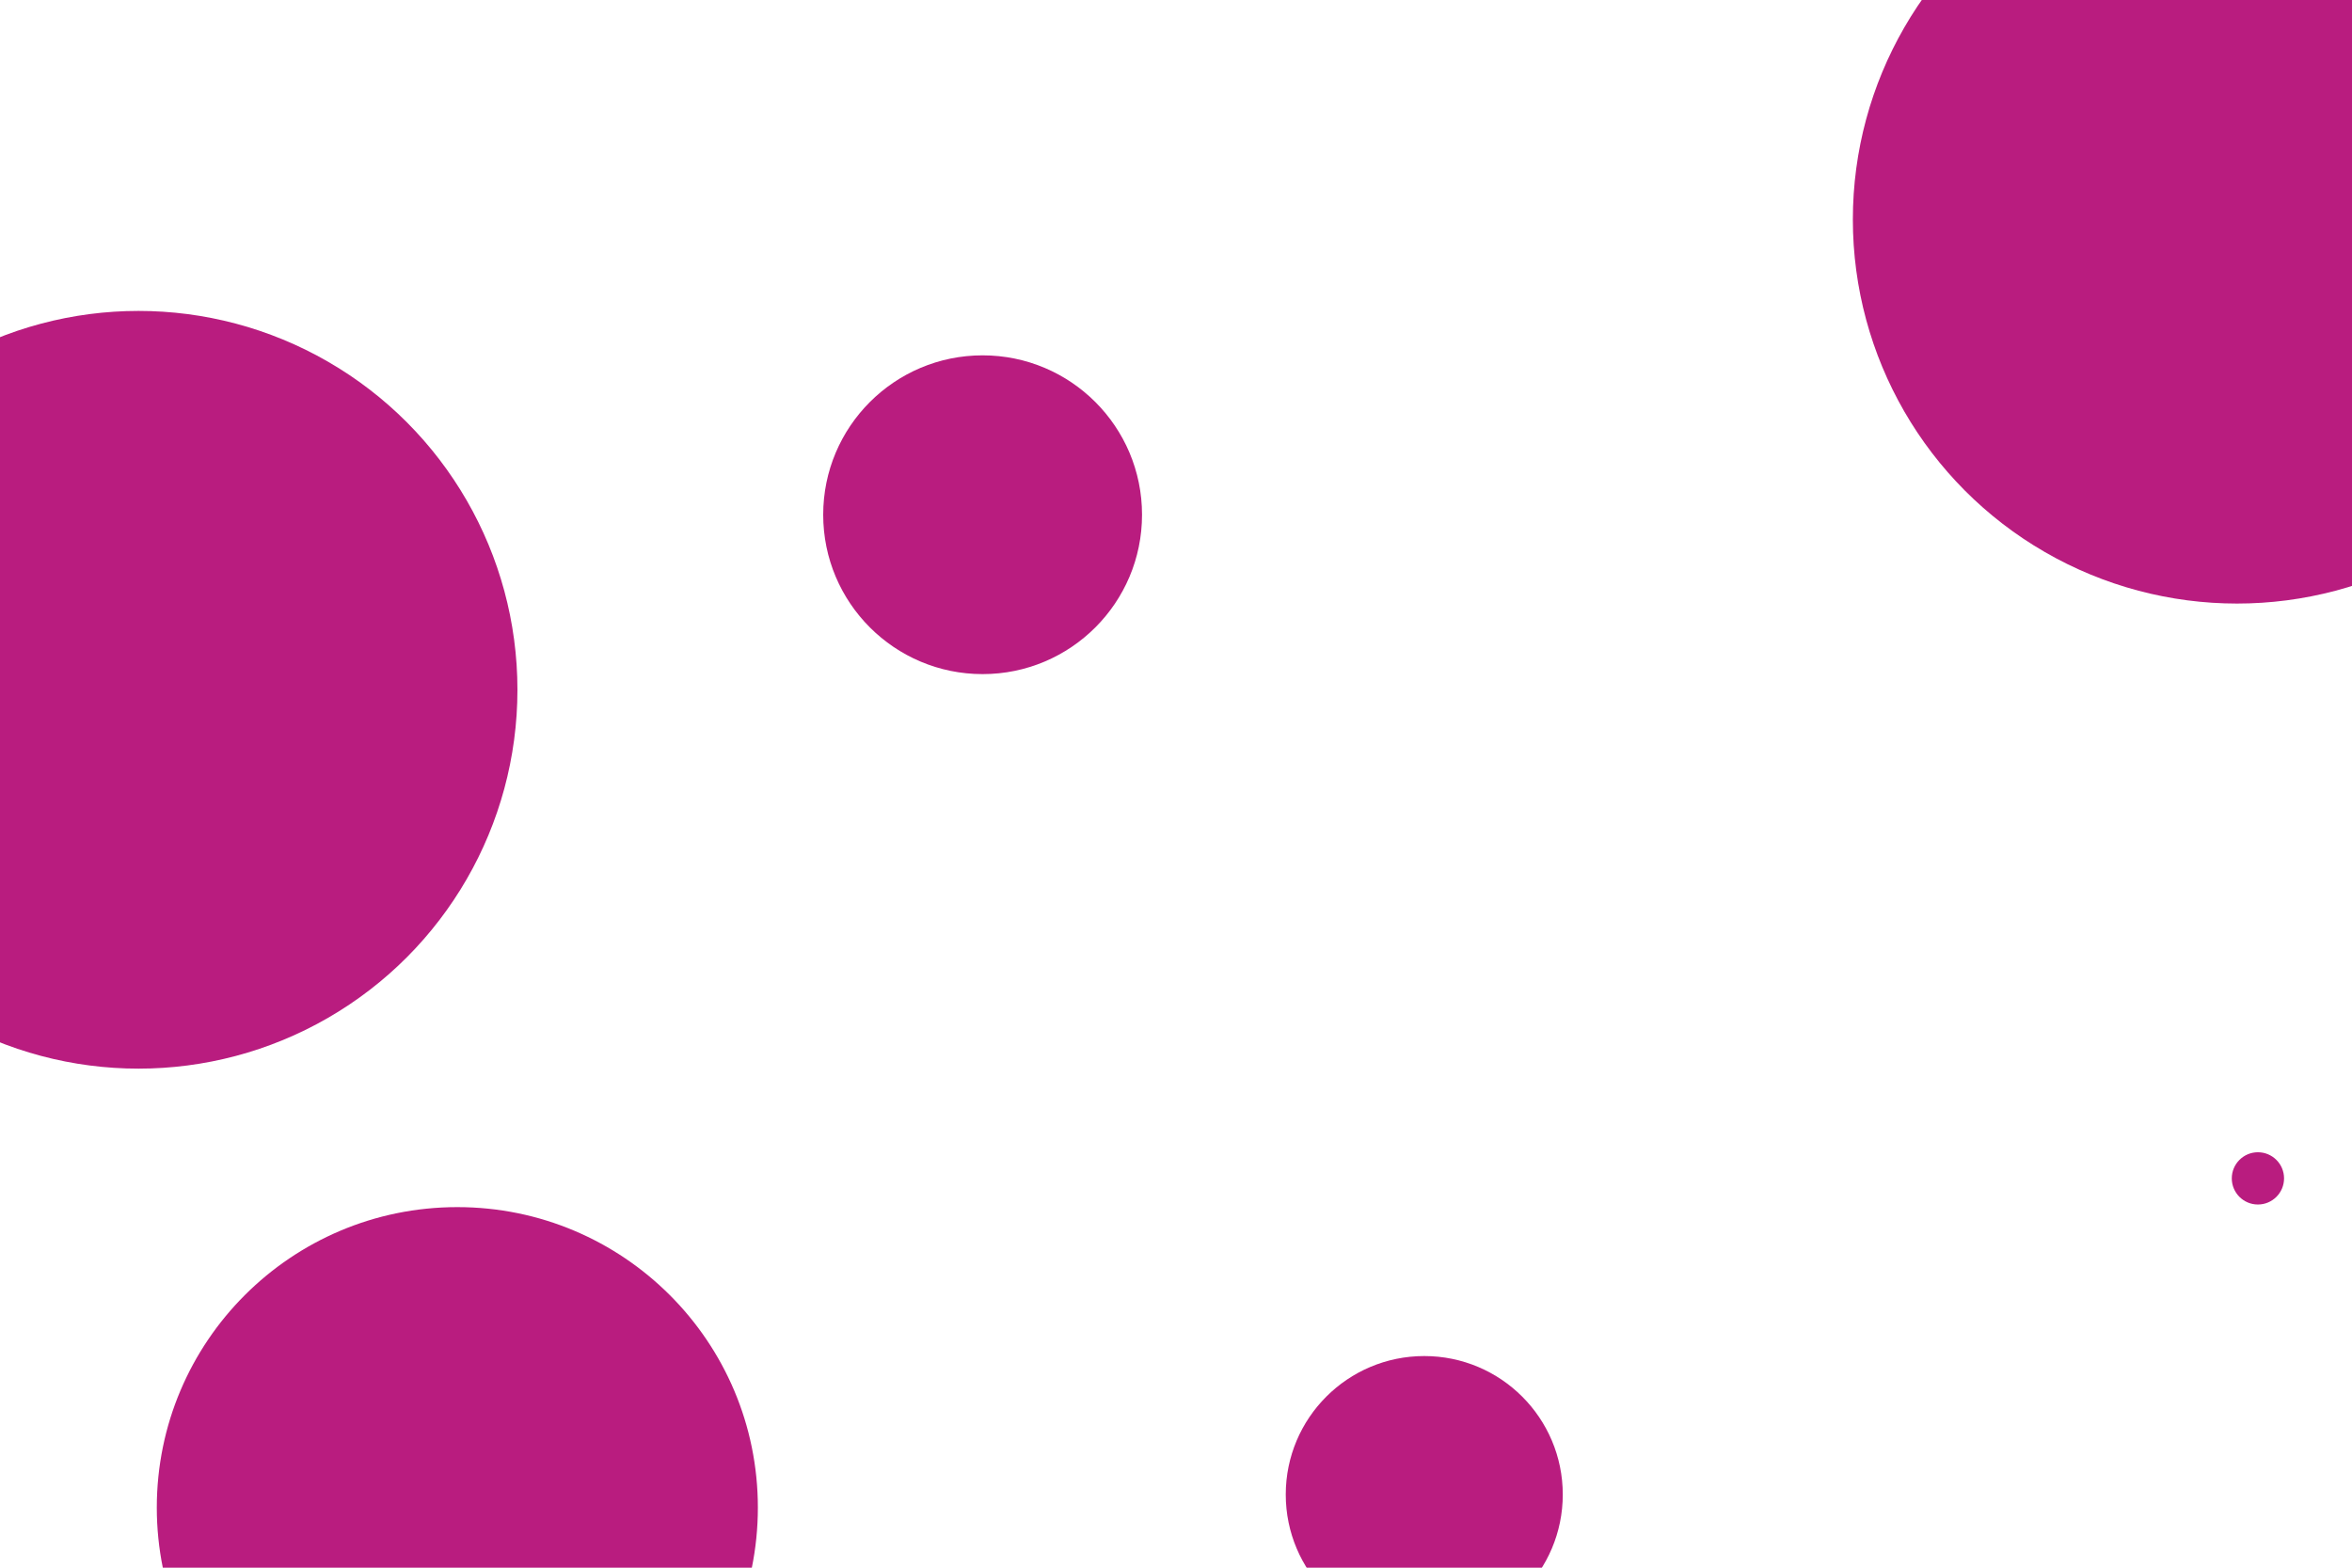 <svg id="visual" viewBox="0 0 900 600" width="900" height="600" xmlns="http://www.w3.org/2000/svg" xmlns:xlink="http://www.w3.org/1999/xlink" version="1.1"><rect x="0" y="0" width="900" height="600" fill="#fff"></rect><g fill="#b91c7f"><circle r="147" cx="856" cy="84"></circle><circle r="10" cx="864" cy="451"></circle><circle r="145" cx="53" cy="264"></circle><circle r="53" cx="545" cy="572"></circle><circle r="61" cx="376" cy="197"></circle><circle r="115" cx="175" cy="577"></circle></g></svg>